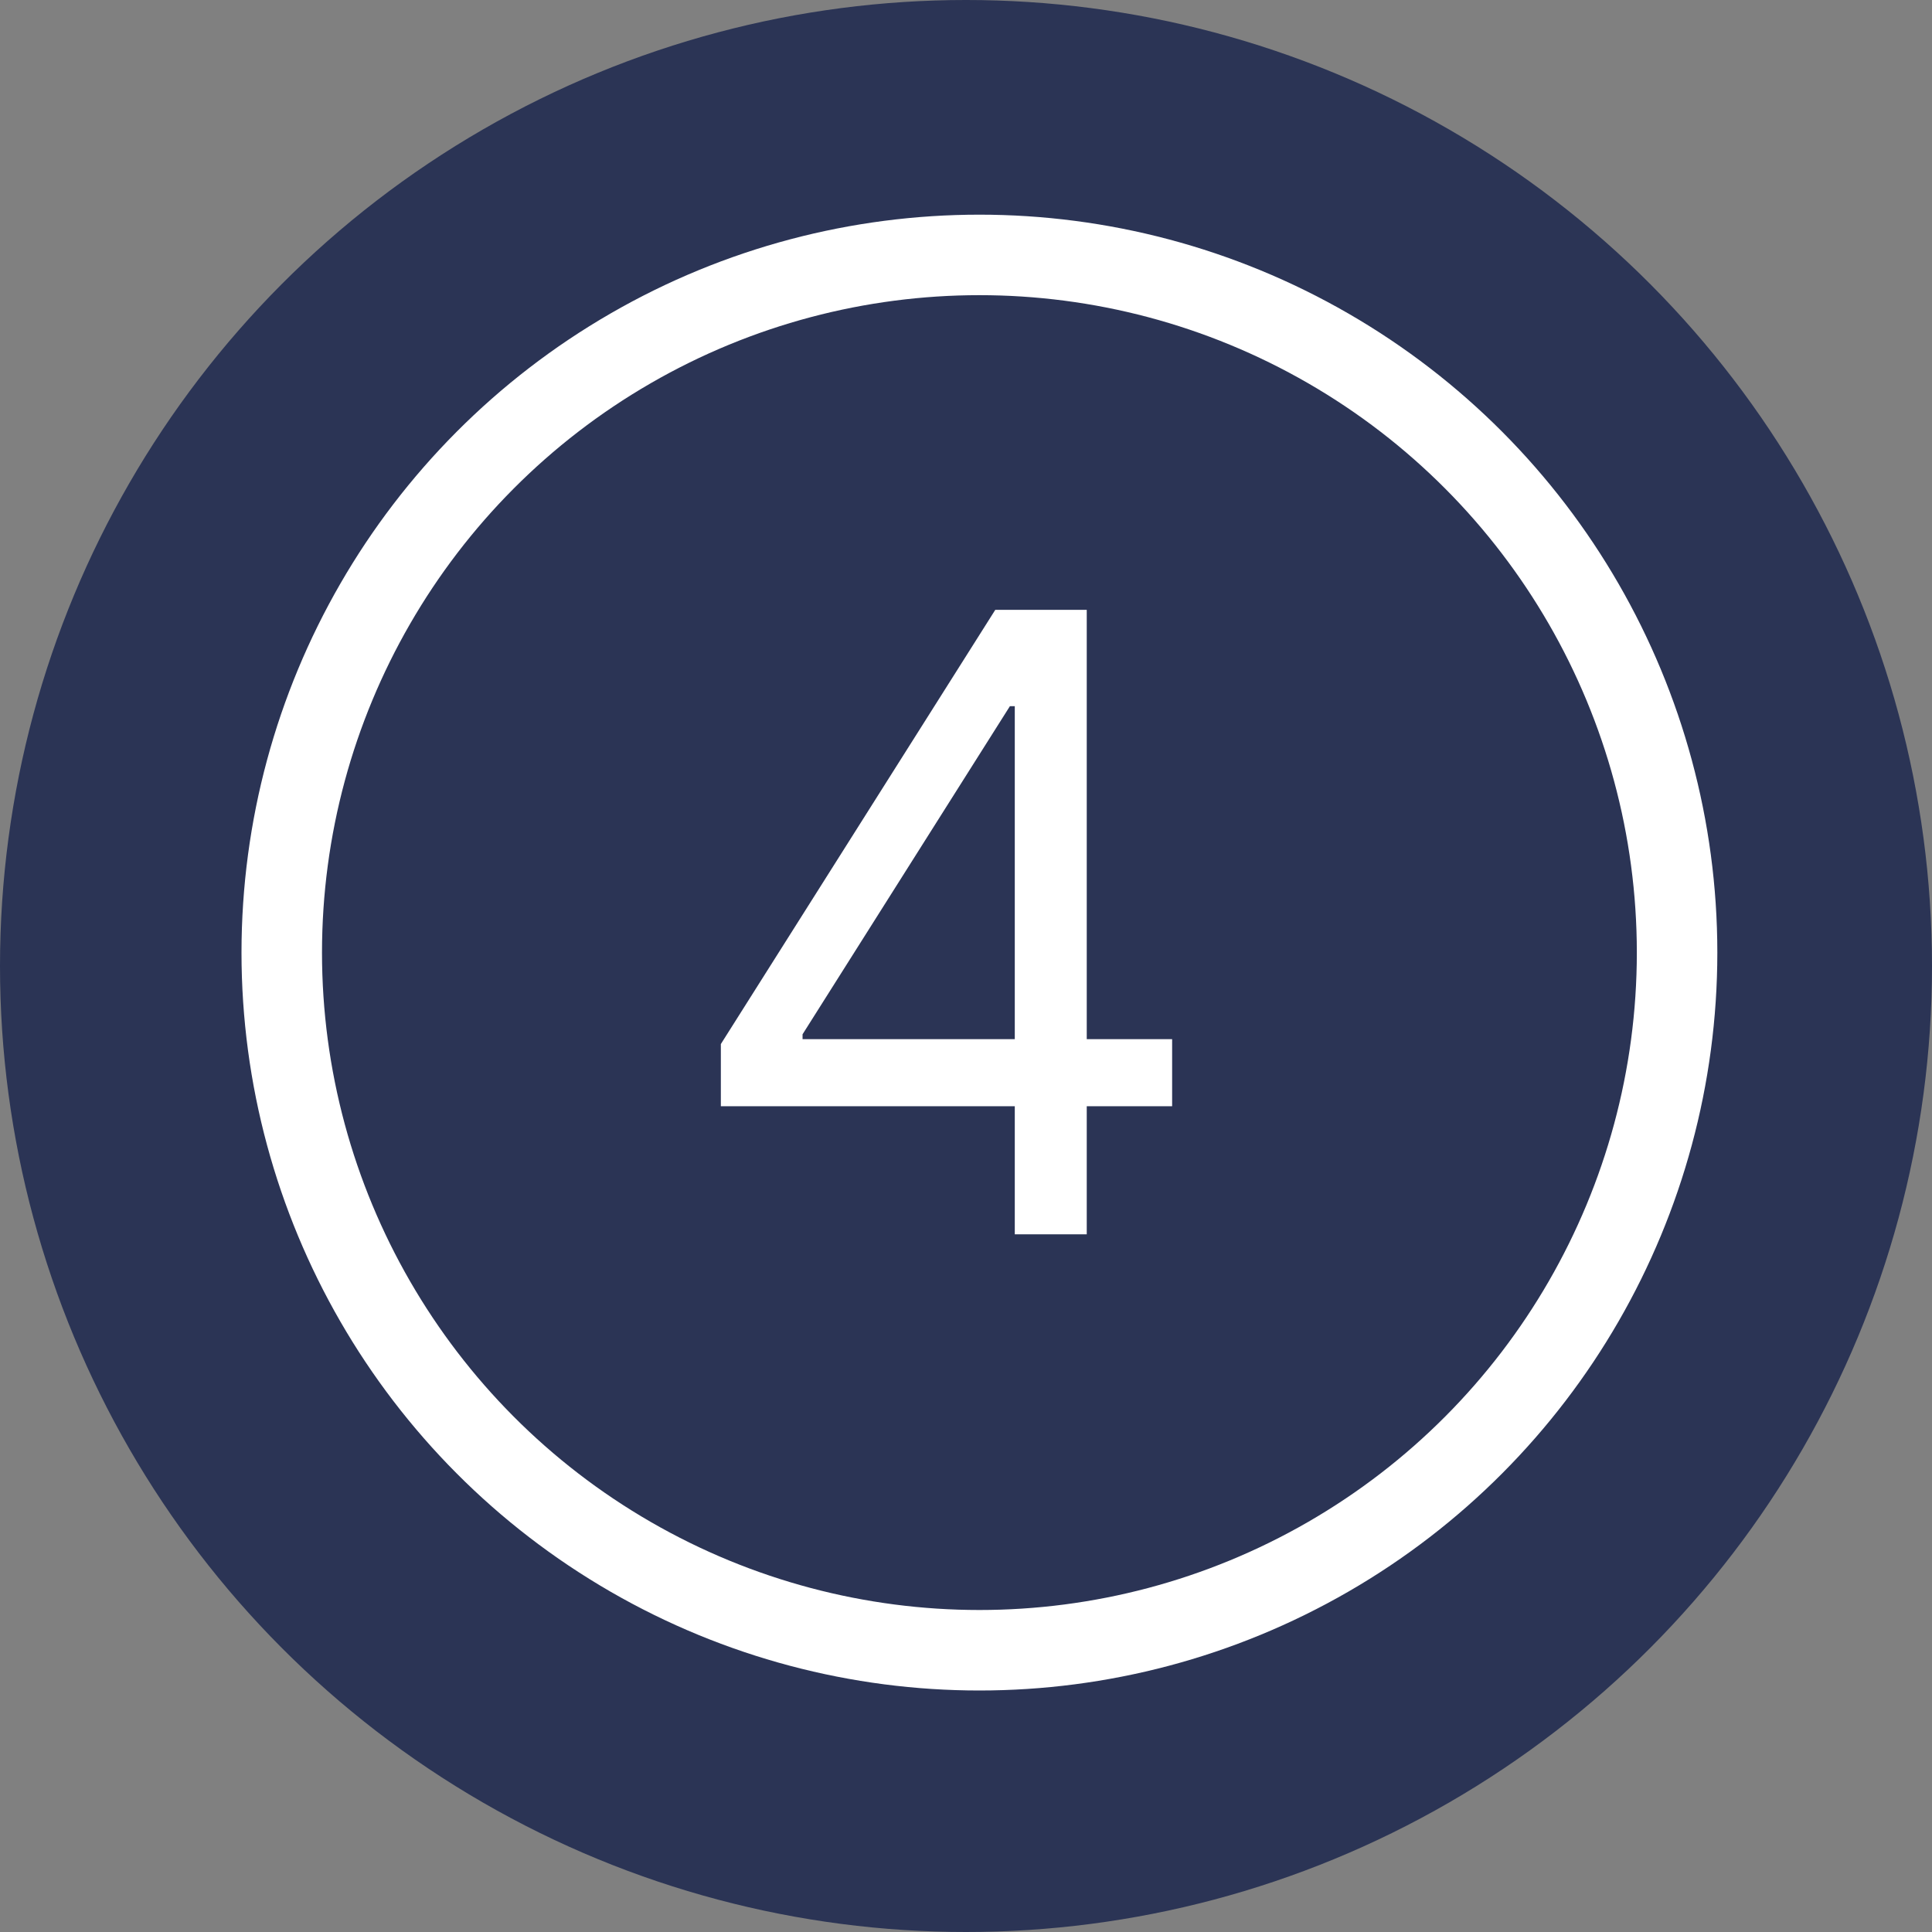 <svg width="72" height="72" viewBox="0 0 72 72" fill="none" xmlns="http://www.w3.org/2000/svg">
<rect x="0" y="0" width="72" height="72" fill="#808080" stroke="none"/>
<circle cx="36" cy="36" r="36" fill="#2B3455"/>
<circle cx="36.5" cy="35.5" r="26" fill="#2B3455" stroke="white" stroke-width="3"/>
<path d="M26.864 41.227V38.909L37.091 22.727H38.773V26.318H37.636L29.909 38.545V38.727H43.682V41.227H26.864ZM37.818 46V40.523V39.443V22.727H40.5V46H37.818Z" fill="white"/>
</svg>
